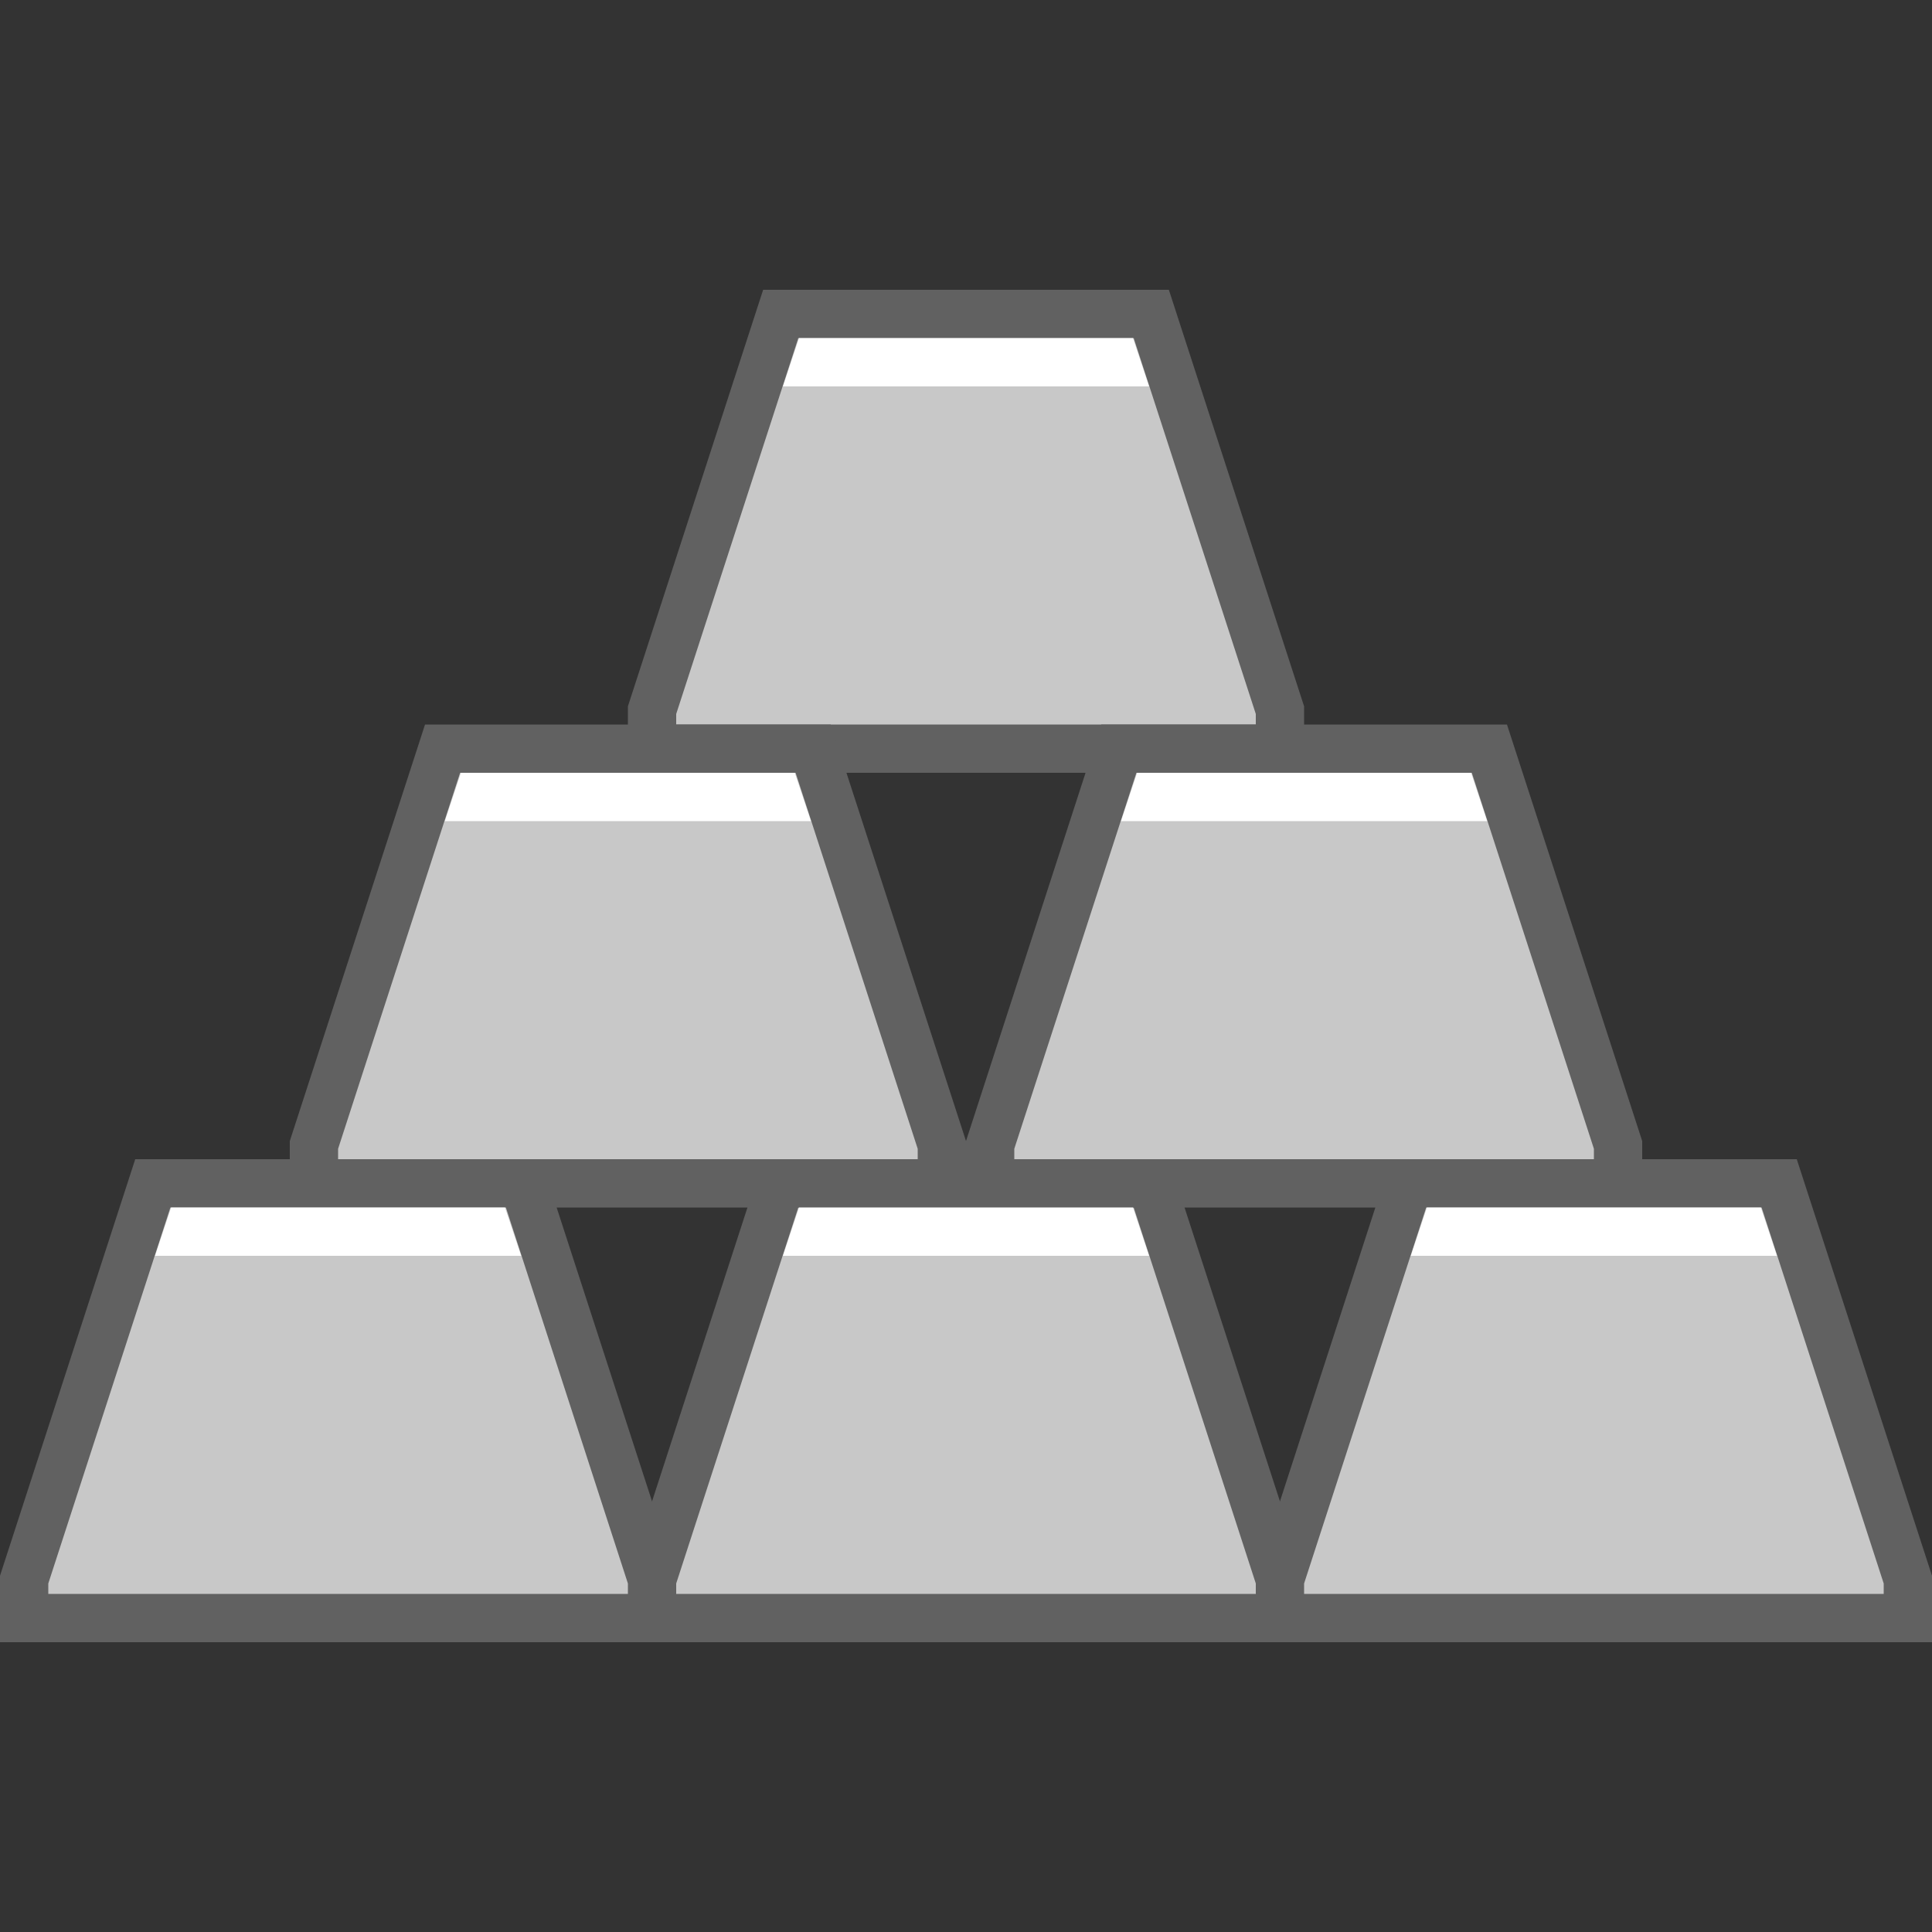 <svg width="20" height="20" viewBox="0 0 20 20" fill="none" xmlns="http://www.w3.org/2000/svg">
<rect x="0" y="0" width="20" height="20" fill="#333333" stroke="none"/>
<g clip-path="url(#clip0)">
<path d="M6.75 16.75V16.352L8.082 12.25H11.918L13.25 16.352V16.75H6.75Z" fill="#C8C8C8"/>
<path d="M11.736 12.5L13 16.392V16.5H7V16.392L8.264 12.5H11.736ZM12.1 12H7.9L6.5 16.312V17H13.5V16.312L12.1 12Z" fill="#616161"/>
<path d="M6.75 7.75V7.352L8.082 3.25H11.918L13.25 7.352V7.75H6.75Z" fill="#C8C8C8"/>
<path d="M11.736 3.5L13 7.391V7.5H7V7.391L8.264 3.5H11.736ZM12.1 3H7.9L6.5 7.312V8H13.5V7.312L12.1 3Z" fill="#616161"/>
<path d="M3.25 12.25V11.852L4.582 7.75H8.418L9.75 11.852V12.25H3.25Z" fill="#C8C8C8"/>
<path d="M8.236 8L9.5 11.892V12H3.5V11.892L4.763 8H8.236ZM8.6 7.5H4.4L3 11.812V12.5H10V11.812L8.6 7.5Z" fill="#616161"/>
<path d="M10.25 12.25V11.852L11.582 7.75H15.418L16.75 11.852V12.25H10.25Z" fill="#C8C8C8"/>
<path d="M15.236 8L16.5 11.892V12H10.5V11.892L11.764 8H15.236ZM15.6 7.5H11.4L10 11.812V12.5H17V11.812L15.6 7.5Z" fill="#616161"/>
<path d="M13.25 16.75V16.352L14.582 12.25H18.419L19.75 16.352V16.75H13.25Z" fill="#C8C8C8"/>
<path d="M18.236 12.5L19.5 16.392V16.5H13.5V16.392L14.764 12.5H18.236ZM18.6 12H14.4L13 16.312V17H20V16.312L18.6 12Z" fill="#616161"/>
<path d="M0.25 16.75V16.352L1.581 12.25H5.418L6.75 16.352V16.75H0.25Z" fill="#C8C8C8"/>
<path d="M5.237 12.5L6.5 16.392V16.5H0.5V16.392L1.764 12.5H5.237ZM5.6 12H1.4L0 16.312V17H7V16.312L5.6 12Z" fill="#616161"/>
<path d="M11.729 3.5H8.271L8.105 4H11.895L11.729 3.5ZM11.729 12.5H8.271L8.105 13H11.895L11.729 12.5ZM18.229 12.5H14.771L14.605 13H18.395L18.229 12.5ZM5.228 12.5H1.771L1.605 13H5.395L5.228 12.5ZM8.228 8H4.771L4.605 8.5H8.395L8.228 8ZM15.229 8H11.771L11.605 8.5H15.395L15.229 8Z" fill="white"/>
</g>
<defs>
<clipPath id="clip0">
<rect width="20" height="20" fill="white"/>
</clipPath>
</defs>
</svg>
